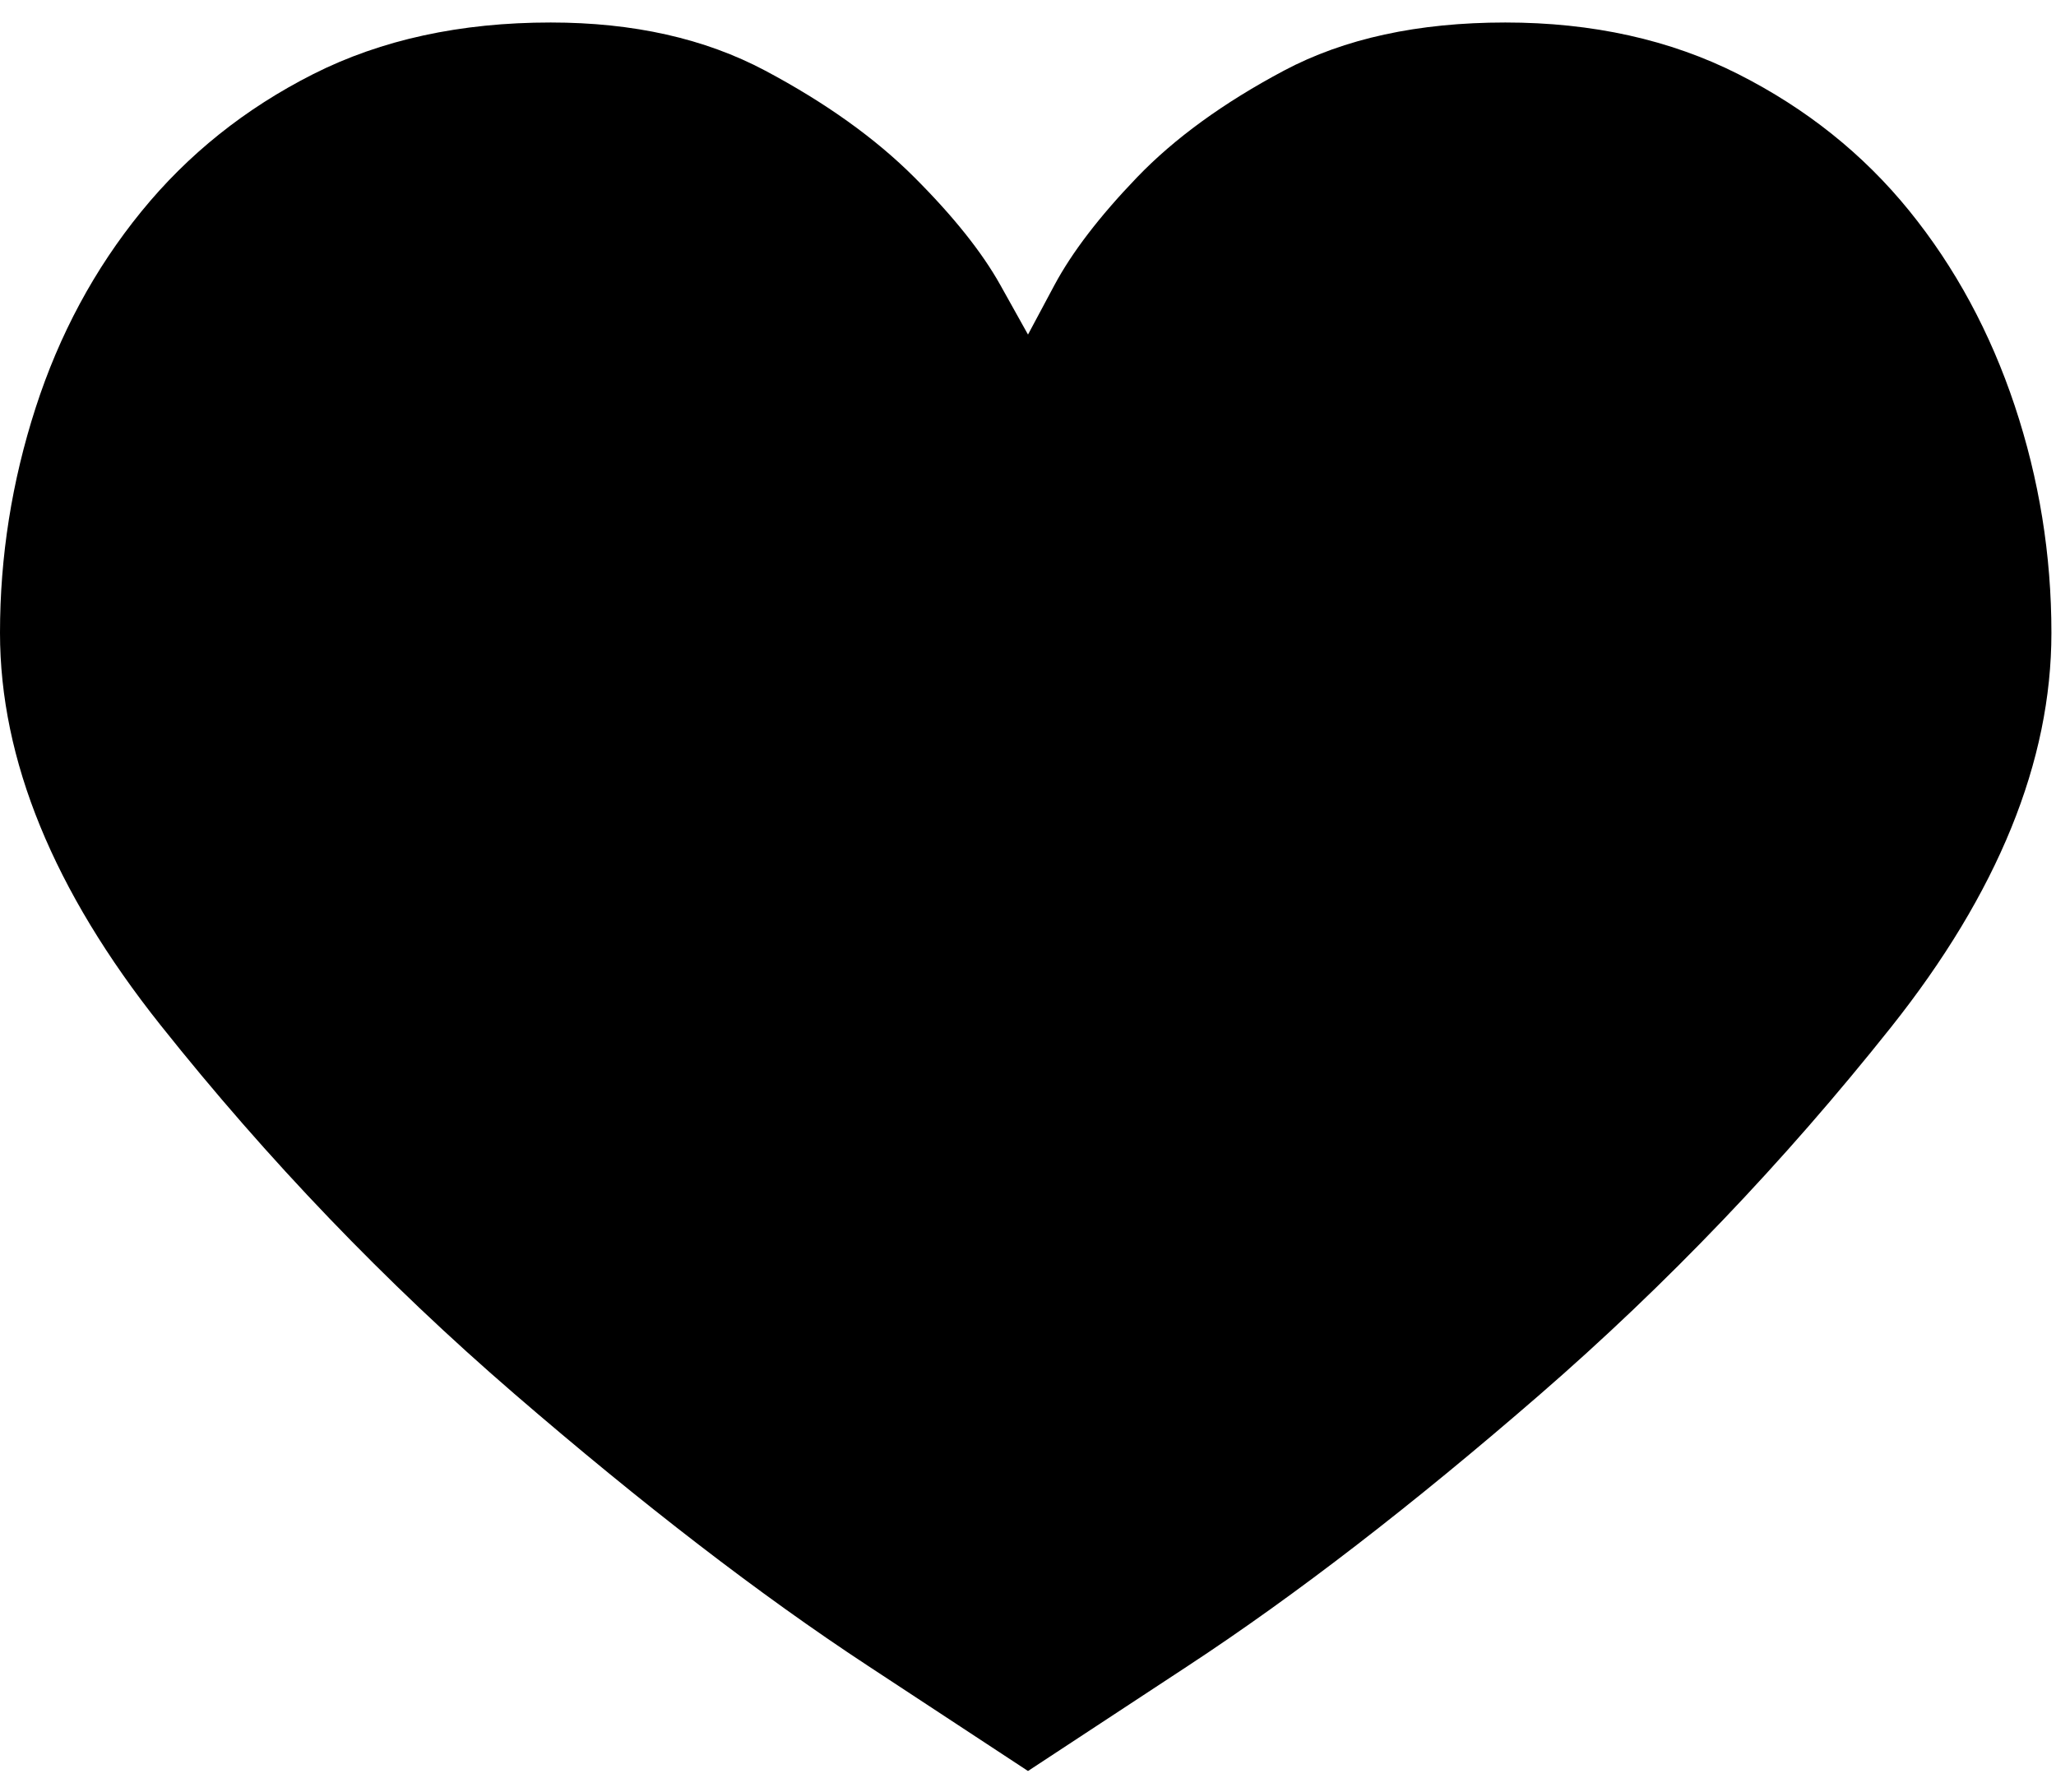 <?xml version="1.0" encoding="UTF-8"?>
<svg width="70px" height="61px" viewBox="0 0 70 61" version="1.1" xmlns="http://www.w3.org/2000/svg" xmlns:xlink="http://www.w3.org/1999/xlink">
    <!-- Generator: Sketch 44.1 (41455) - http://www.bohemiancoding.com/sketch -->
    <title>Page 1</title>
    <desc>Created with Sketch.</desc>
    <defs></defs>
    <g id="Page-1" stroke="none" stroke-width="1" fill="none" fill-rule="evenodd">
        <path d="M35,11.391 C35,11.391 34.688,10.831 34.062,9.711 C33.438,8.591 32.461,7.367 31.133,6.039 C29.805,4.711 28.112,3.5 26.055,2.406 C23.997,1.312 21.563,0.766 18.75,0.766 C15.677,0.766 12.982,1.352 10.664,2.523 C8.346,3.695 6.393,5.258 4.805,7.211 C3.216,9.164 2.018,11.391 1.211,13.891 C0.404,16.391 0,18.943 0,21.547 C0,25.87 1.823,30.323 5.469,34.906 C9.115,39.49 13.125,43.669 17.5,47.445 C21.875,51.221 25.885,54.307 29.531,56.703 C33.177,59.099 35,60.297 35,60.297 C35,60.297 36.823,59.099 40.469,56.703 C44.115,54.307 48.099,51.234 52.422,47.484 C56.745,43.734 60.729,39.568 64.375,34.984 C68.021,30.401 69.844,25.922 69.844,21.547 C69.844,18.891 69.427,16.313 68.594,13.812 C67.76,11.312 66.563,9.099 65,7.172 C63.437,5.245 61.497,3.695 59.18,2.523 C56.862,1.352 54.219,0.766 51.25,0.766 C48.281,0.766 45.768,1.312 43.711,2.406 C41.654,3.5 39.987,4.711 38.711,6.039 C37.435,7.367 36.497,8.591 35.898,9.711 C35.299,10.831 35,11.391 35,11.391 Z" fill="#000000"></path>
    </g>
</svg>